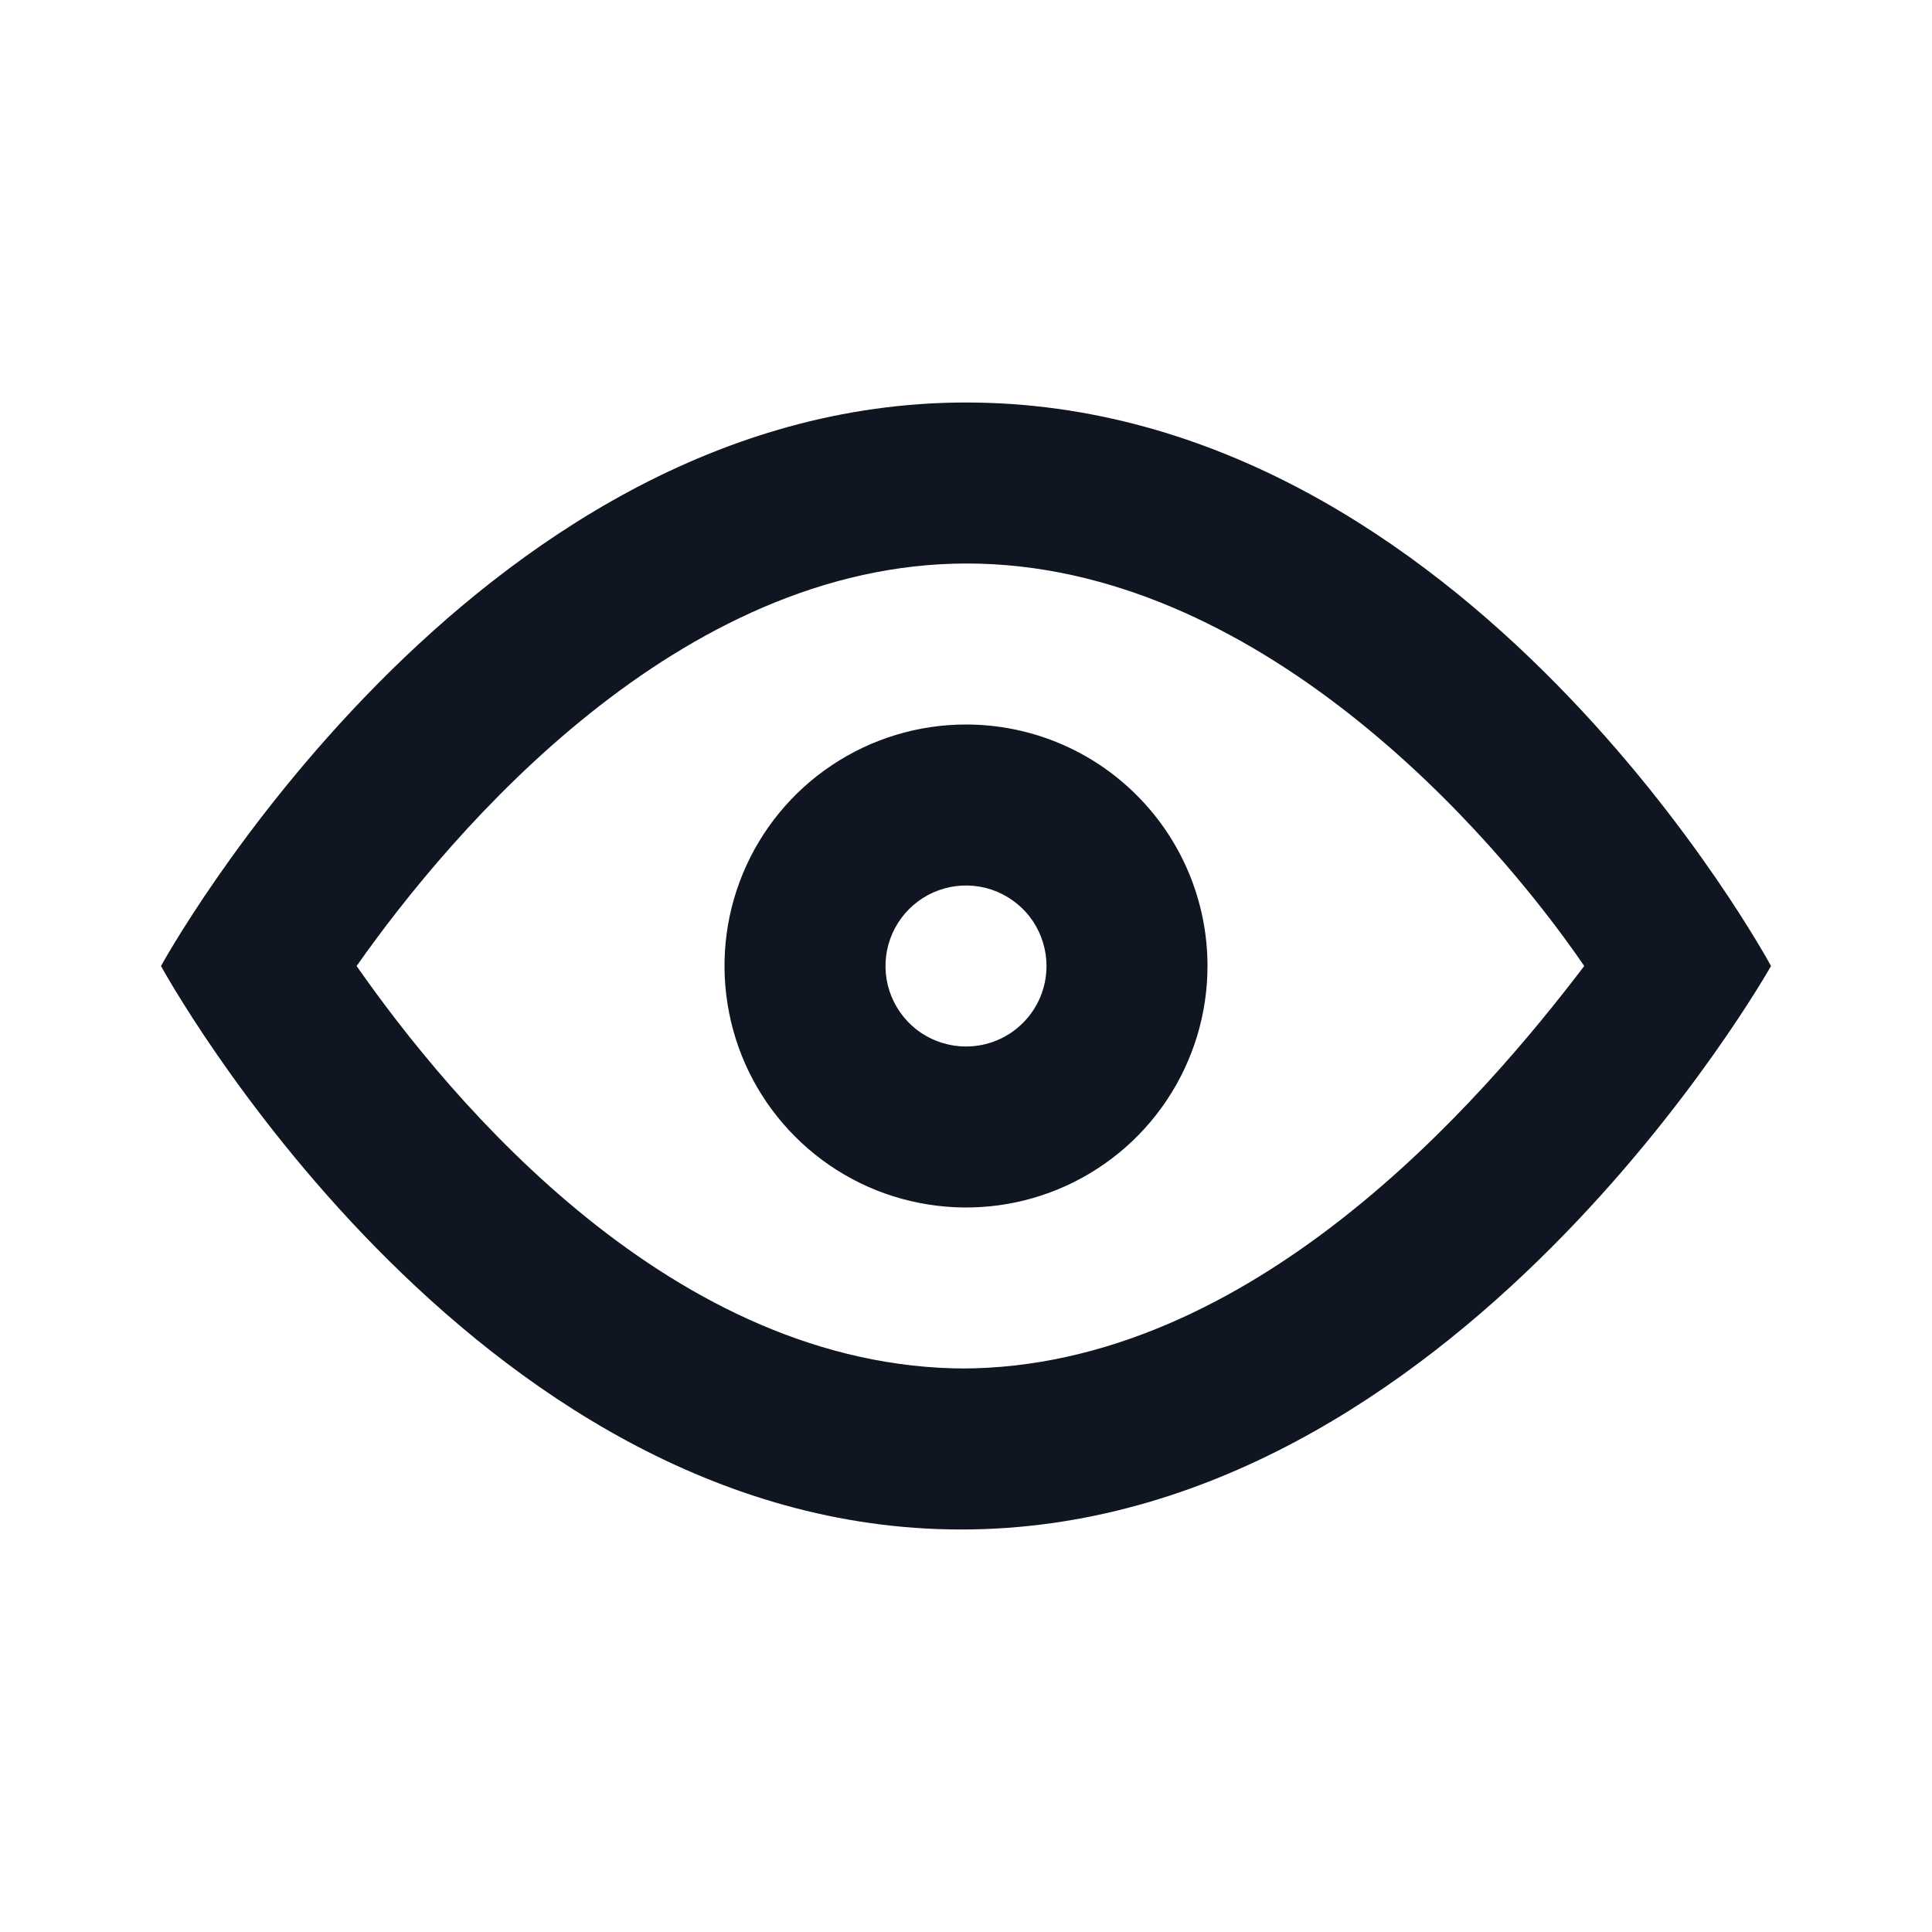 <svg width="24" height="24" viewBox="0 0 24 24" fill="none" xmlns="http://www.w3.org/2000/svg">
<path d="M12 5C5.83 5 2 12 2 12C2 12 5.81 19 11.94 19C18.07 19 22 12 22 12C22 12 18.23 5 12 5ZM12 17C8.37 17 5.61 13.69 4.43 12C5.62 10.31 8.43 7 12.01 7C15.59 7 18.51 10.29 19.68 12C18.41 13.67 15.55 17 11.94 17H12ZM12 9C11.407 9 10.827 9.176 10.333 9.506C9.84 9.835 9.455 10.304 9.228 10.852C9.001 11.4 8.942 12.003 9.058 12.585C9.173 13.167 9.459 13.702 9.879 14.121C10.298 14.541 10.833 14.827 11.415 14.942C11.997 15.058 12.6 14.999 13.148 14.772C13.696 14.545 14.165 14.16 14.494 13.667C14.824 13.173 15 12.593 15 12C15 11.204 14.684 10.441 14.121 9.879C13.559 9.316 12.796 9 12 9ZM12 13C11.802 13 11.609 12.941 11.444 12.832C11.28 12.722 11.152 12.565 11.076 12.383C11 12.2 10.981 11.999 11.019 11.805C11.058 11.611 11.153 11.433 11.293 11.293C11.433 11.153 11.611 11.058 11.805 11.019C11.999 10.981 12.2 11 12.383 11.076C12.565 11.152 12.722 11.28 12.832 11.444C12.941 11.609 13 11.802 13 12C13 12.265 12.895 12.52 12.707 12.707C12.52 12.895 12.265 13 12 13Z" fill="#0F1621"/>
</svg>
